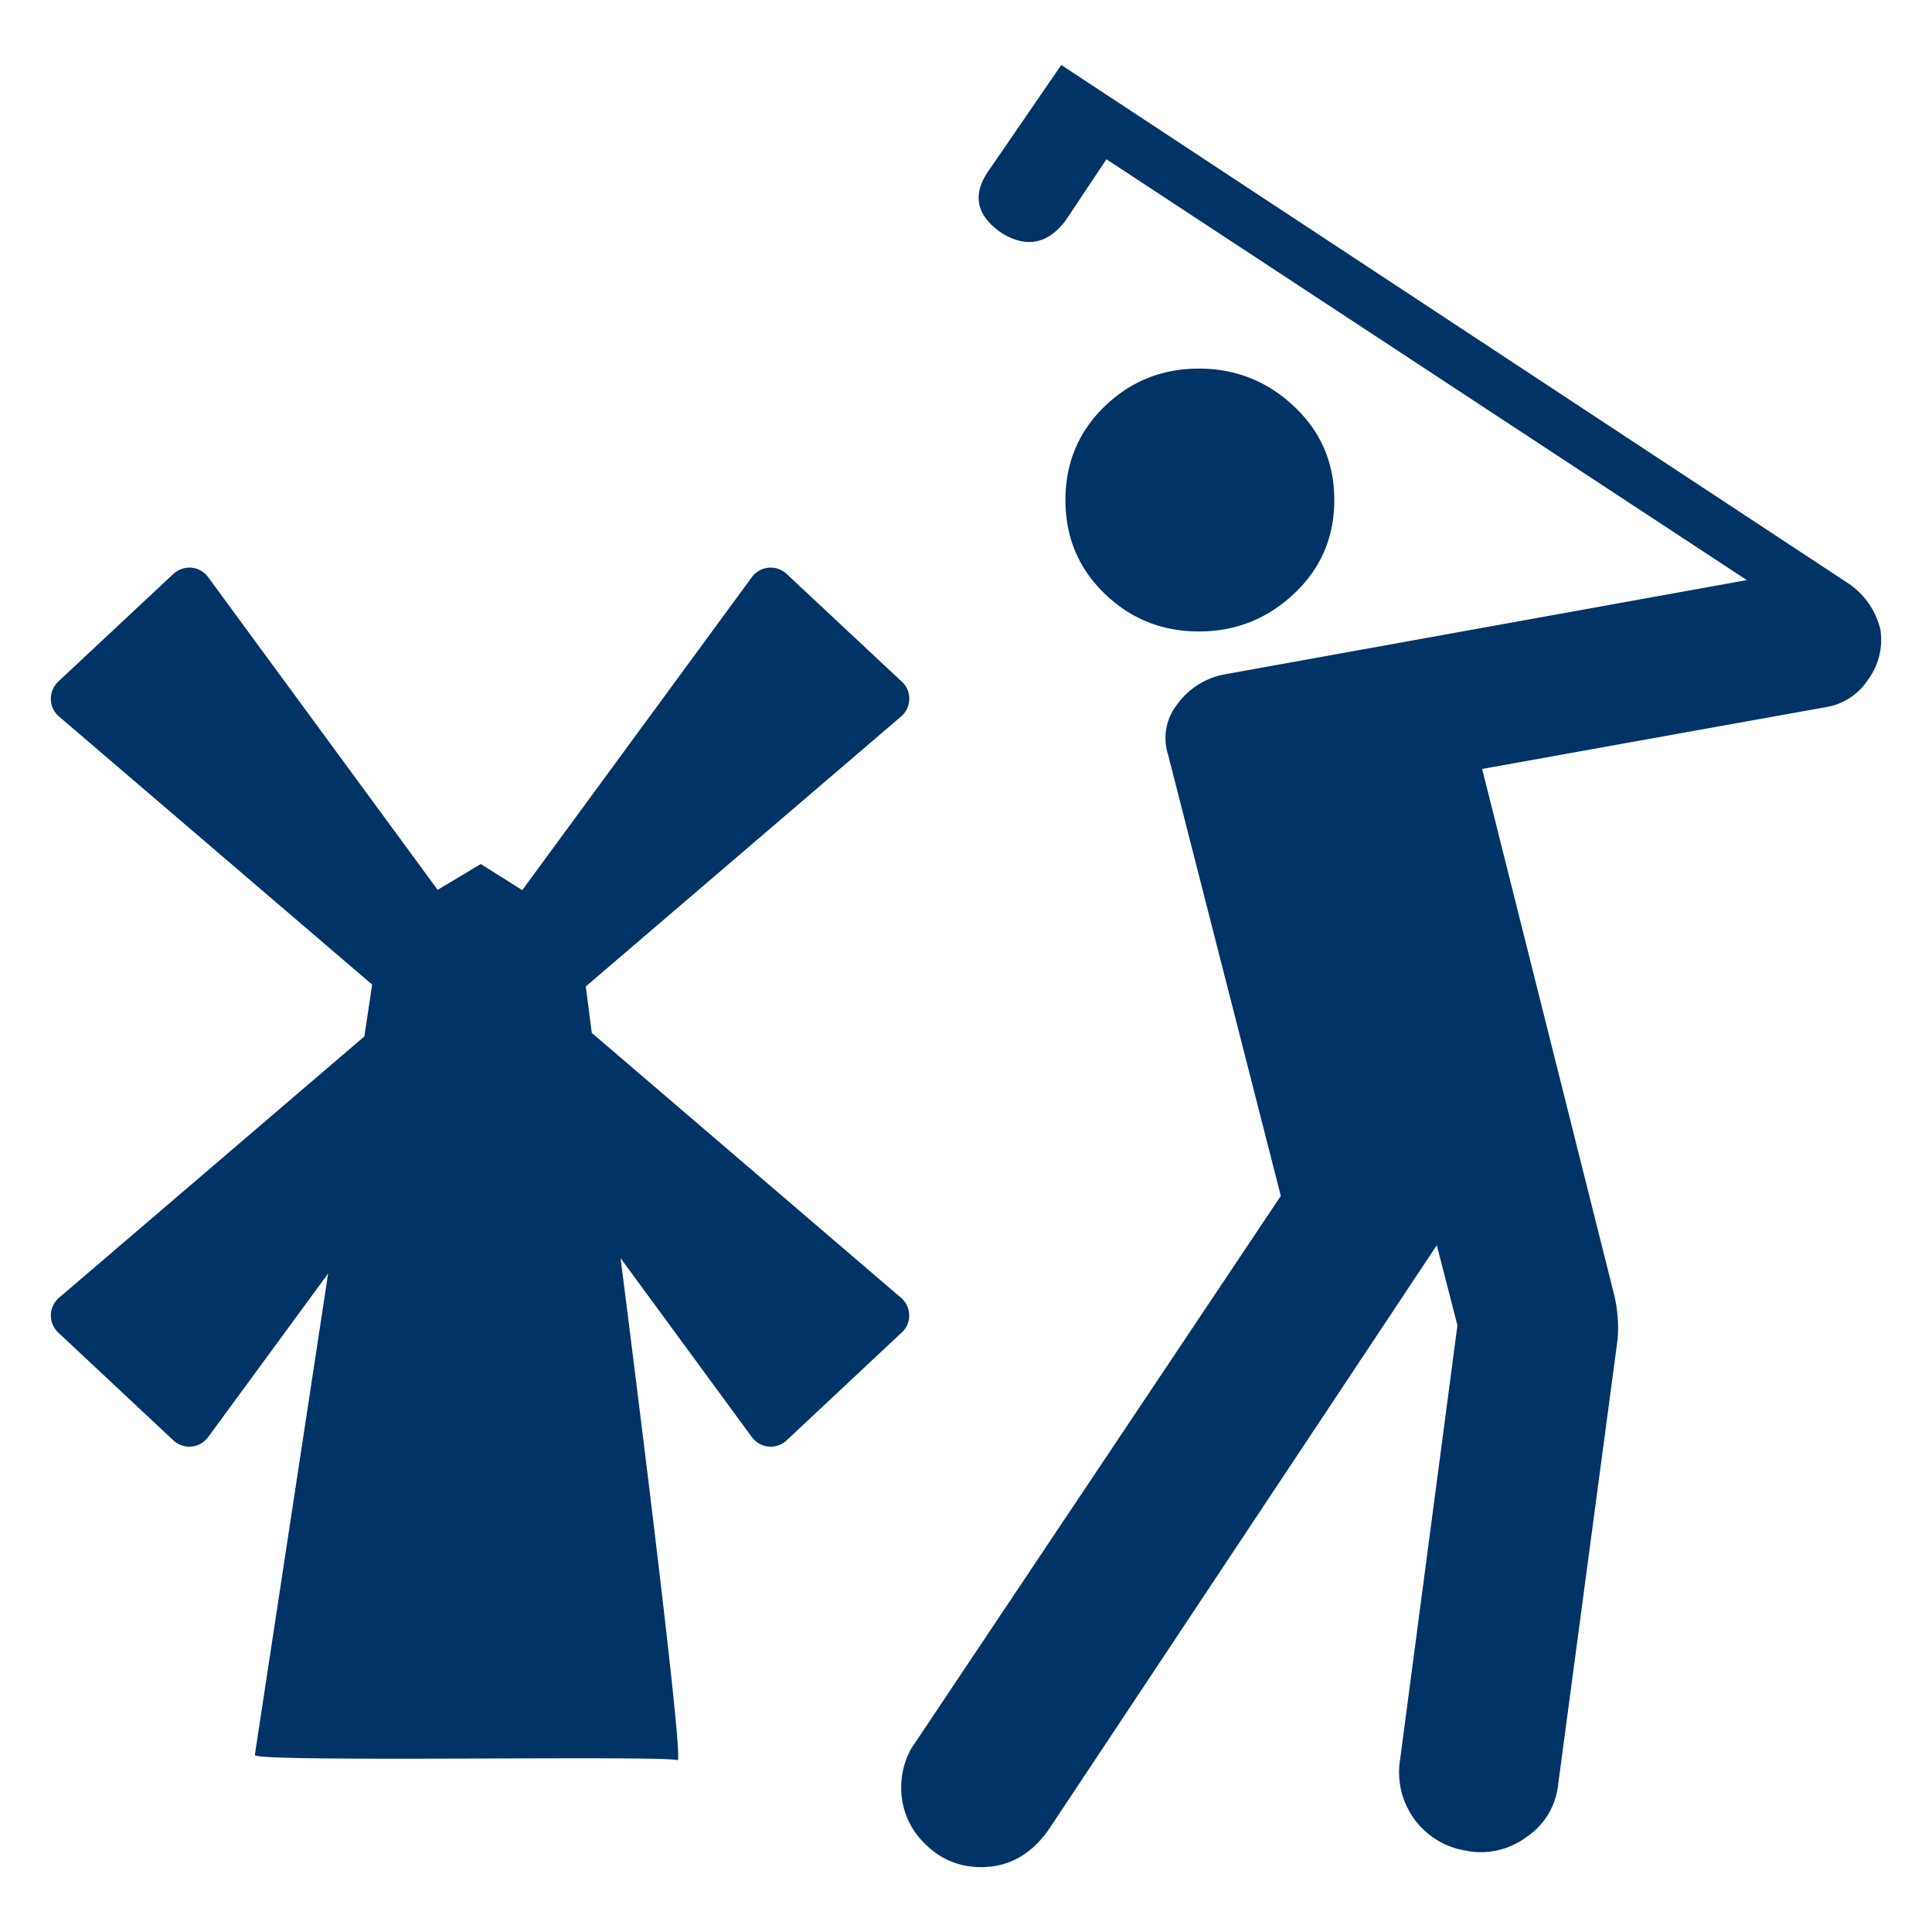 <svg xmlns="http://www.w3.org/2000/svg" width="19" height="19" viewBox="0 0 19 19"><path d="M8.941 12.932a.227.227 0 0 0-.08-.169L5.82 10.158l-.059-.457 3.101-2.655a.233.233 0 0 0 .08-.17.223.223 0 0 0-.073-.172l-1.133-1.06a.23.23 0 0 0-.342.032L5.136 8.754l-.408-.257-.424.254-2.257-3.075a.227.227 0 0 0-.164-.093.237.237 0 0 0-.178.061L.572 6.704a.233.233 0 0 0-.072.172c.001.066.03.127.08.17l3.08 2.637-.077.51-3.003 2.57a.23.23 0 0 0-.008.341l1.133 1.061c.042.04.099.062.157.062l.021-.001a.232.232 0 0 0 .164-.093l1.18-1.609-.721 4.736c.021.075 4.055 0 4.157.051.058.028-.268-2.637-.56-4.938l1.291 1.76a.234.234 0 0 0 .164.093l.021.001a.23.23 0 0 0 .157-.062l1.132-1.061a.22.22 0 0 0 .073-.172zm9.551-6.743a.762.762 0 0 0-.303-.444L10.437.639 9.73 1.668c-.174.242-.133.451.123.625.242.148.45.107.625-.122l.403-.605 6.298 4.139-5.147.929a.74.74 0 0 0-.454.292.534.534 0 0 0-.091.495l1.109 4.34-3.632 5.431a.775.775 0 0 0-.101.383.76.76 0 0 0 .231.555c.155.156.34.232.556.232.282 0 .511-.135.686-.403l3.794-5.713.203.788-.565 4.278a.78.78 0 0 0 .647.888.748.748 0 0 0 .594-.132.708.708 0 0 0 .314-.515l.585-4.38a1.383 1.383 0 0 0-.04-.464l-1.292-5.147 3.371-.606a.612.612 0 0 0 .424-.272.658.658 0 0 0 .121-.495zm-5.763-.353c.263-.249.393-.555.393-.918 0-.364-.13-.67-.393-.919s-.576-.374-.939-.374c-.362 0-.673.125-.929.374s-.383.555-.383.919c0 .363.127.669.383.918s.567.374.929.374c.363 0 .677-.125.939-.374z" fill="#036"/></svg>